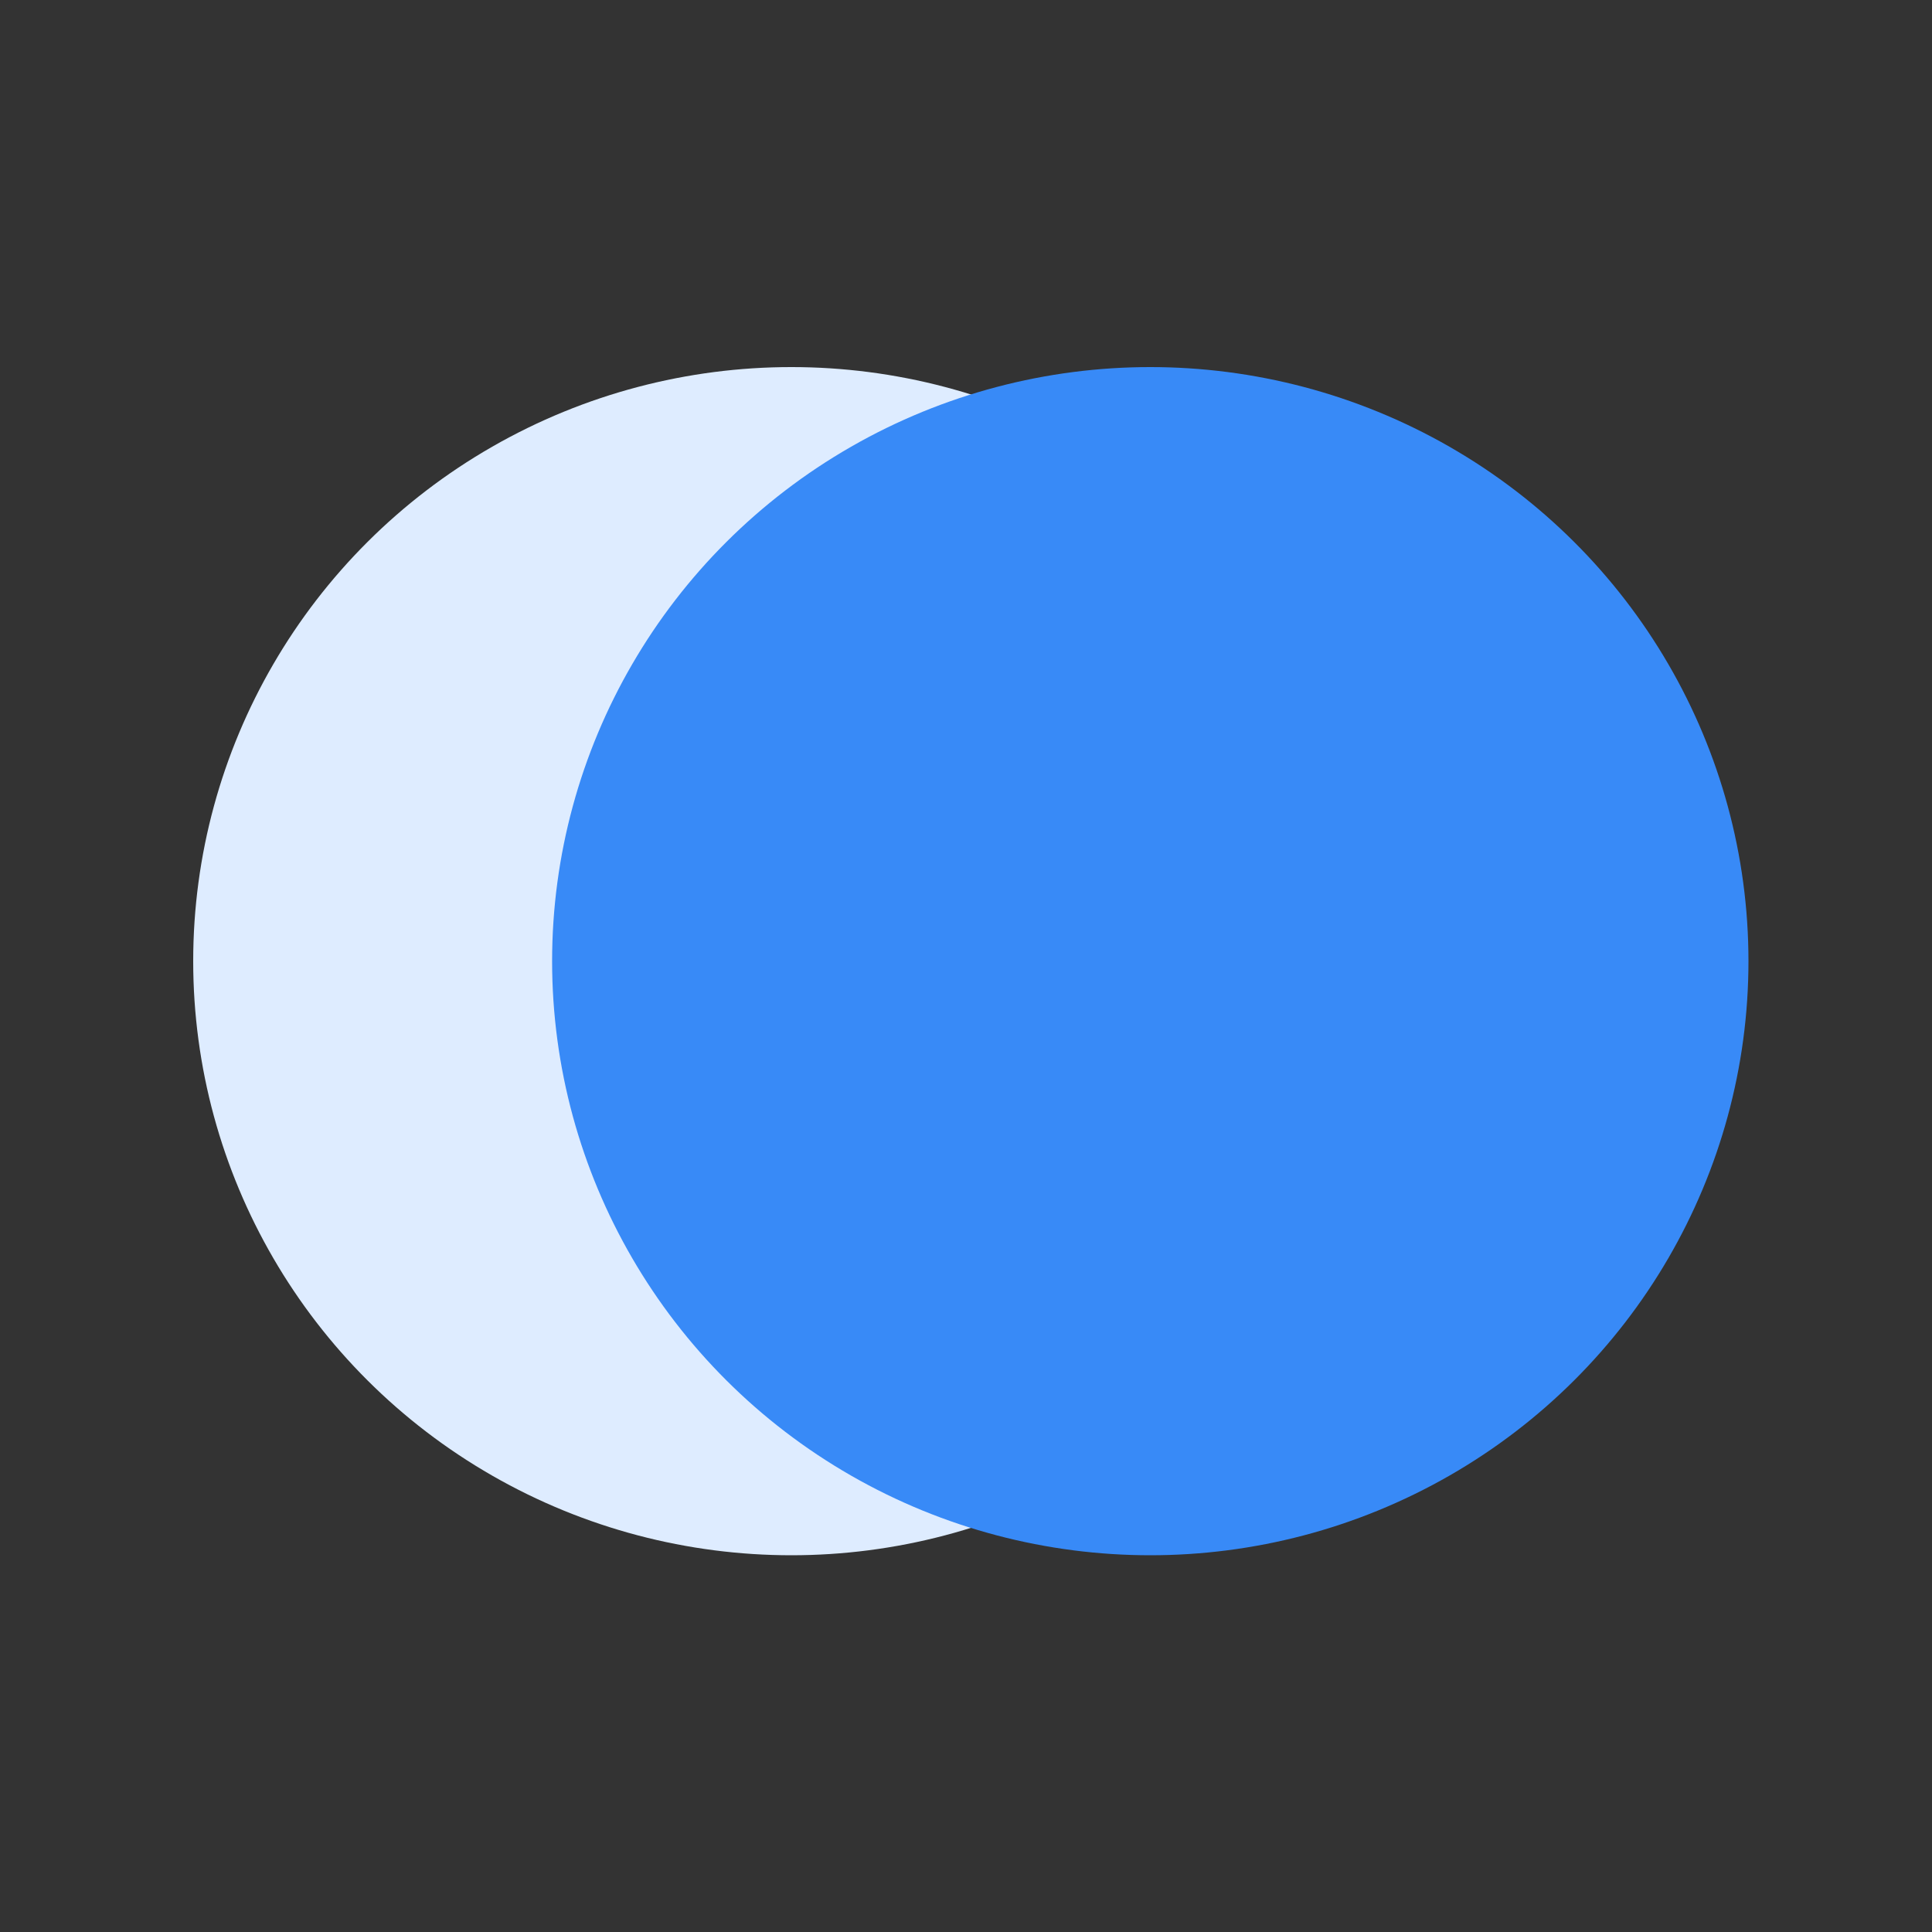 <svg xmlns="http://www.w3.org/2000/svg" width="200" height="200" viewBox="0 0 200 200">
  <rect x="0" y="0" width="200" height="200" fill="#333333" stroke="none"/>
  <g fill="none" fill-rule="evenodd">
    <rect width="200" height="200"/>
    <g transform="translate(20 38)">
      <ellipse cx="61.923" cy="61.5" fill="#DEECFF" rx="61.923" ry="61.5"/>
      <ellipse cx="99.077" cy="61.5" fill="#388AF7" rx="61.923" ry="61.5"/>
    </g>
  </g>
</svg>
